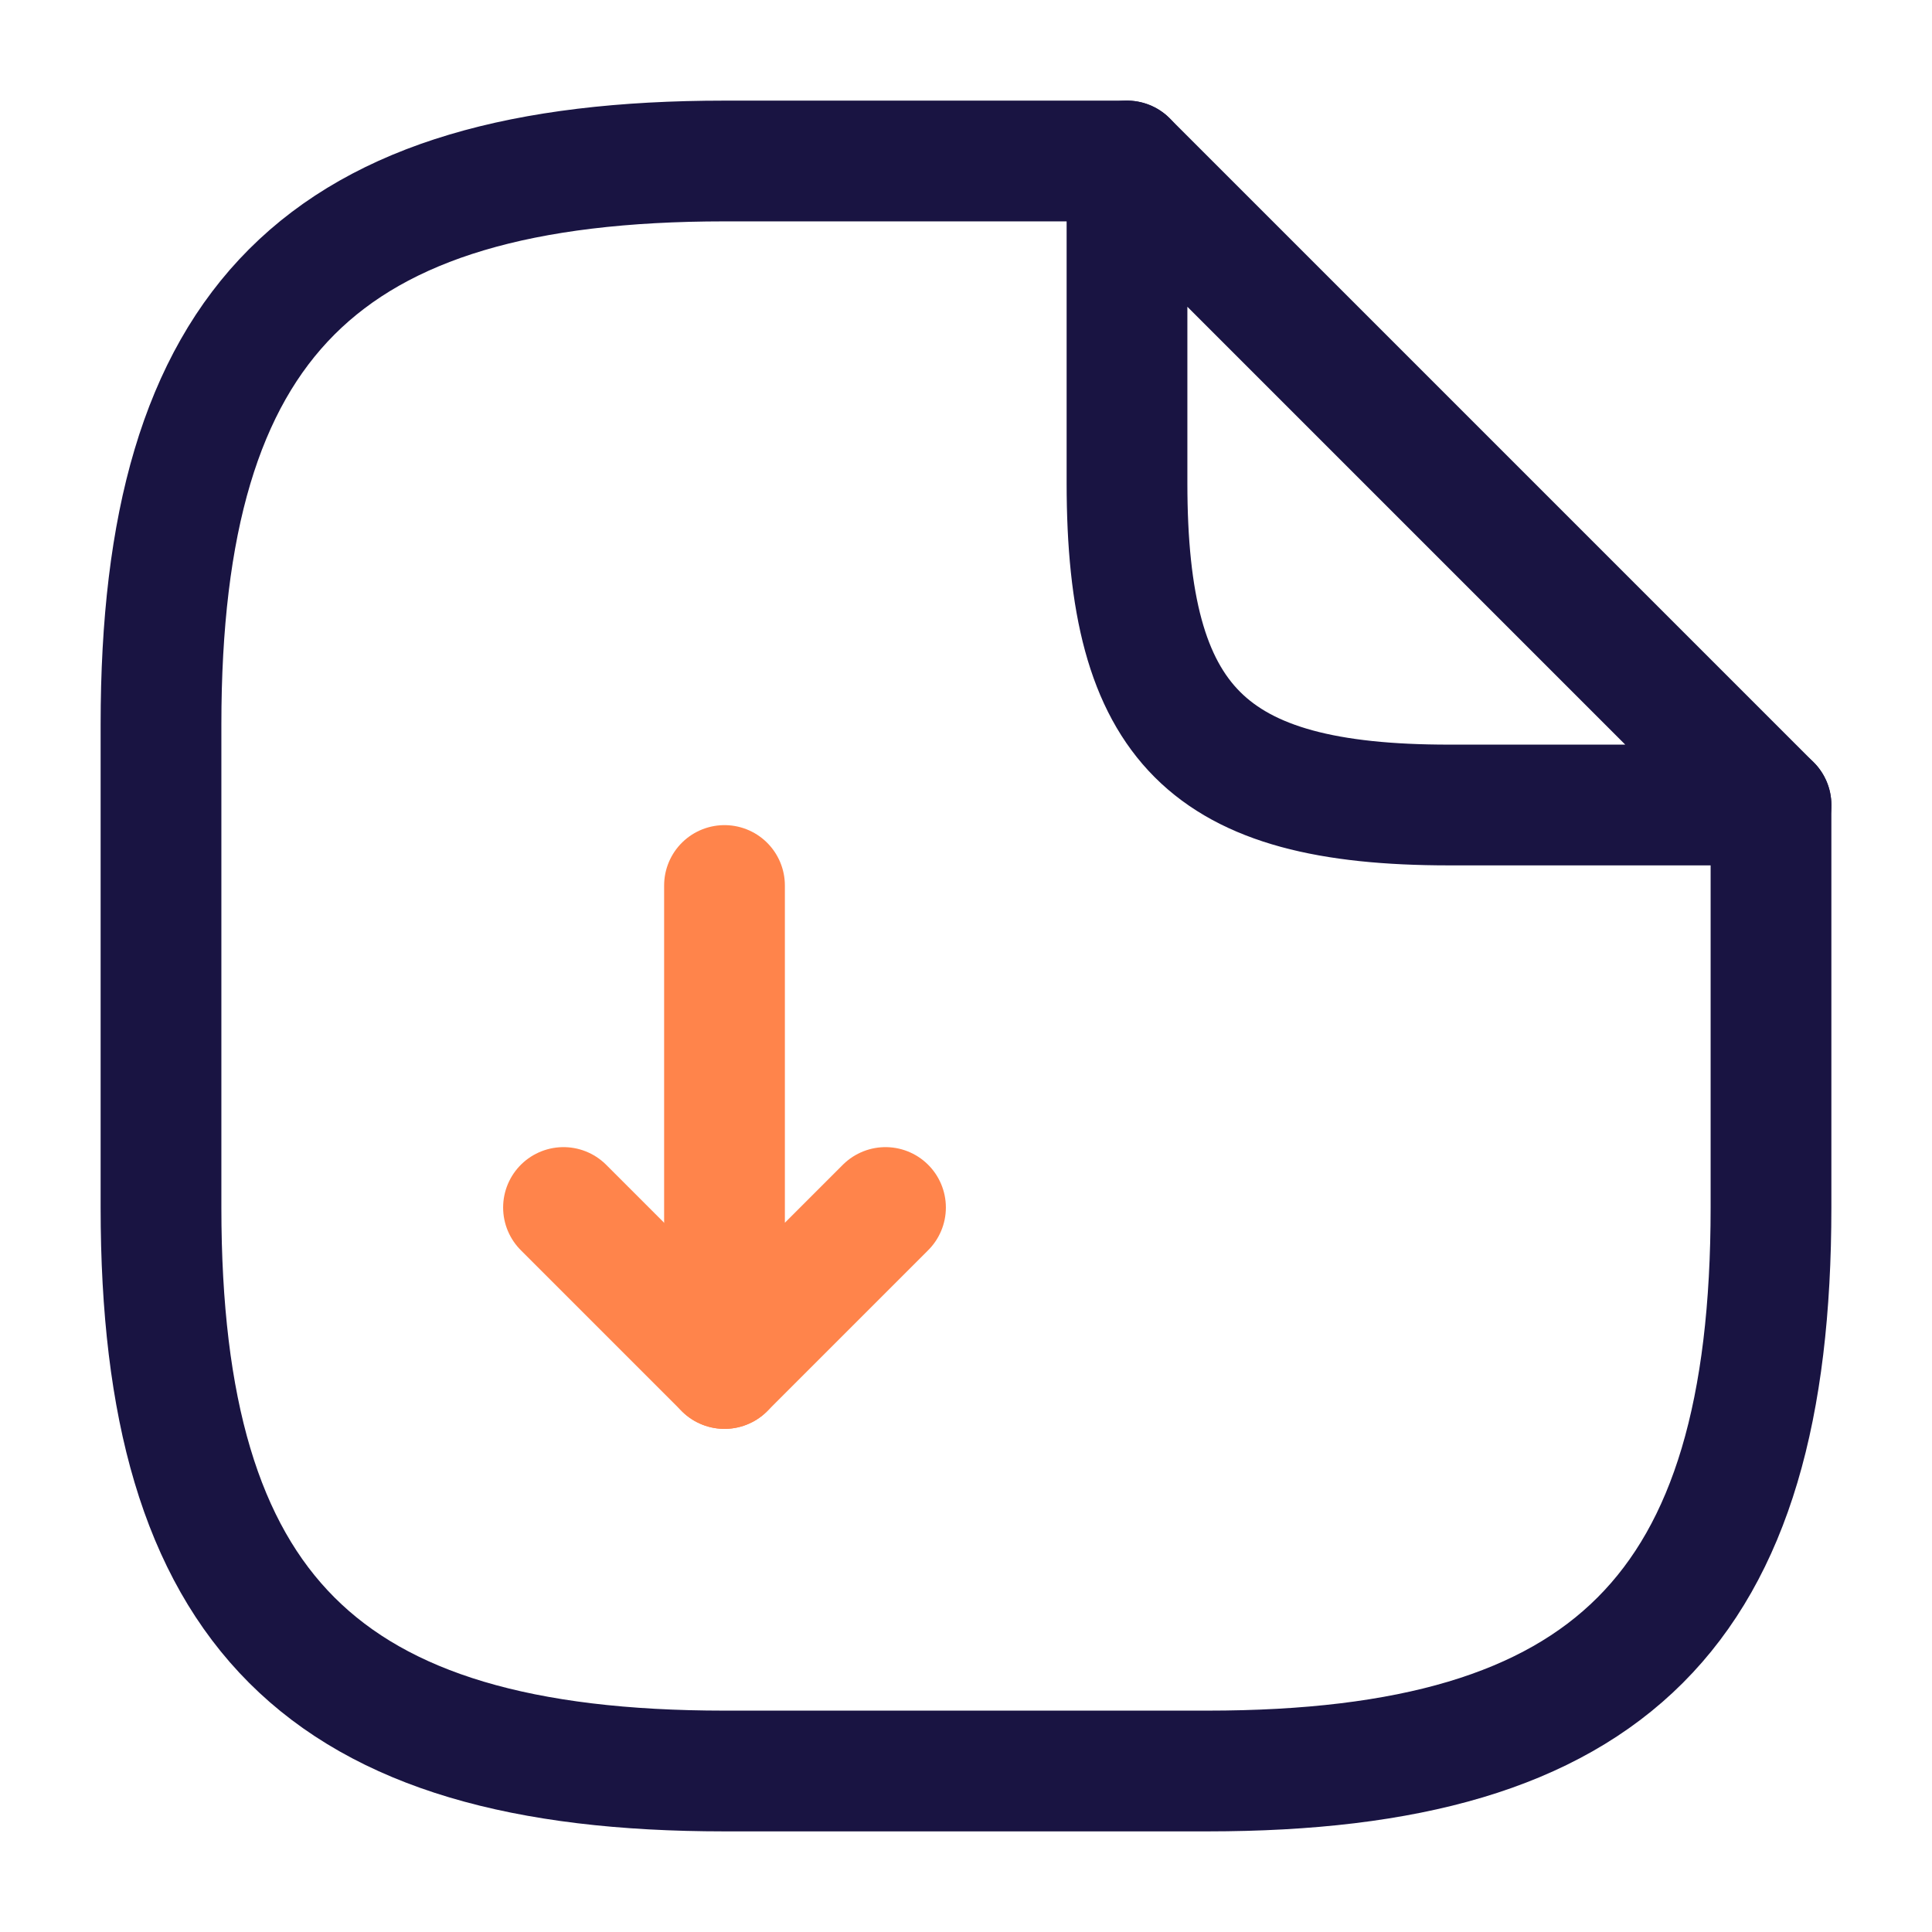 <svg xmlns="http://www.w3.org/2000/svg" width="40" height="40" viewBox="0 0 24 24" fill="none">
  <path d="M9 11V17L11 15" stroke="#FF844B" stroke-width="1.5" stroke-linecap="round" stroke-linejoin="round"></path>
  <path d="M9 17L7 15" stroke="#FF844B" stroke-width="1.5" stroke-linecap="round" stroke-linejoin="round"></path>
  <path d="M22 10V15C22 20 20 22 15 22H9C4 22 2 20 2 15V9C2 4 4 2 9 2H14" stroke="#191442" stroke-width="1.5" stroke-linecap="round" stroke-linejoin="round"></path>
  <path d="M22 10H18C15 10 14 9 14 6V2L22 10Z" stroke="#191442" stroke-width="1.5" stroke-linecap="round" stroke-linejoin="round"></path>
</svg>